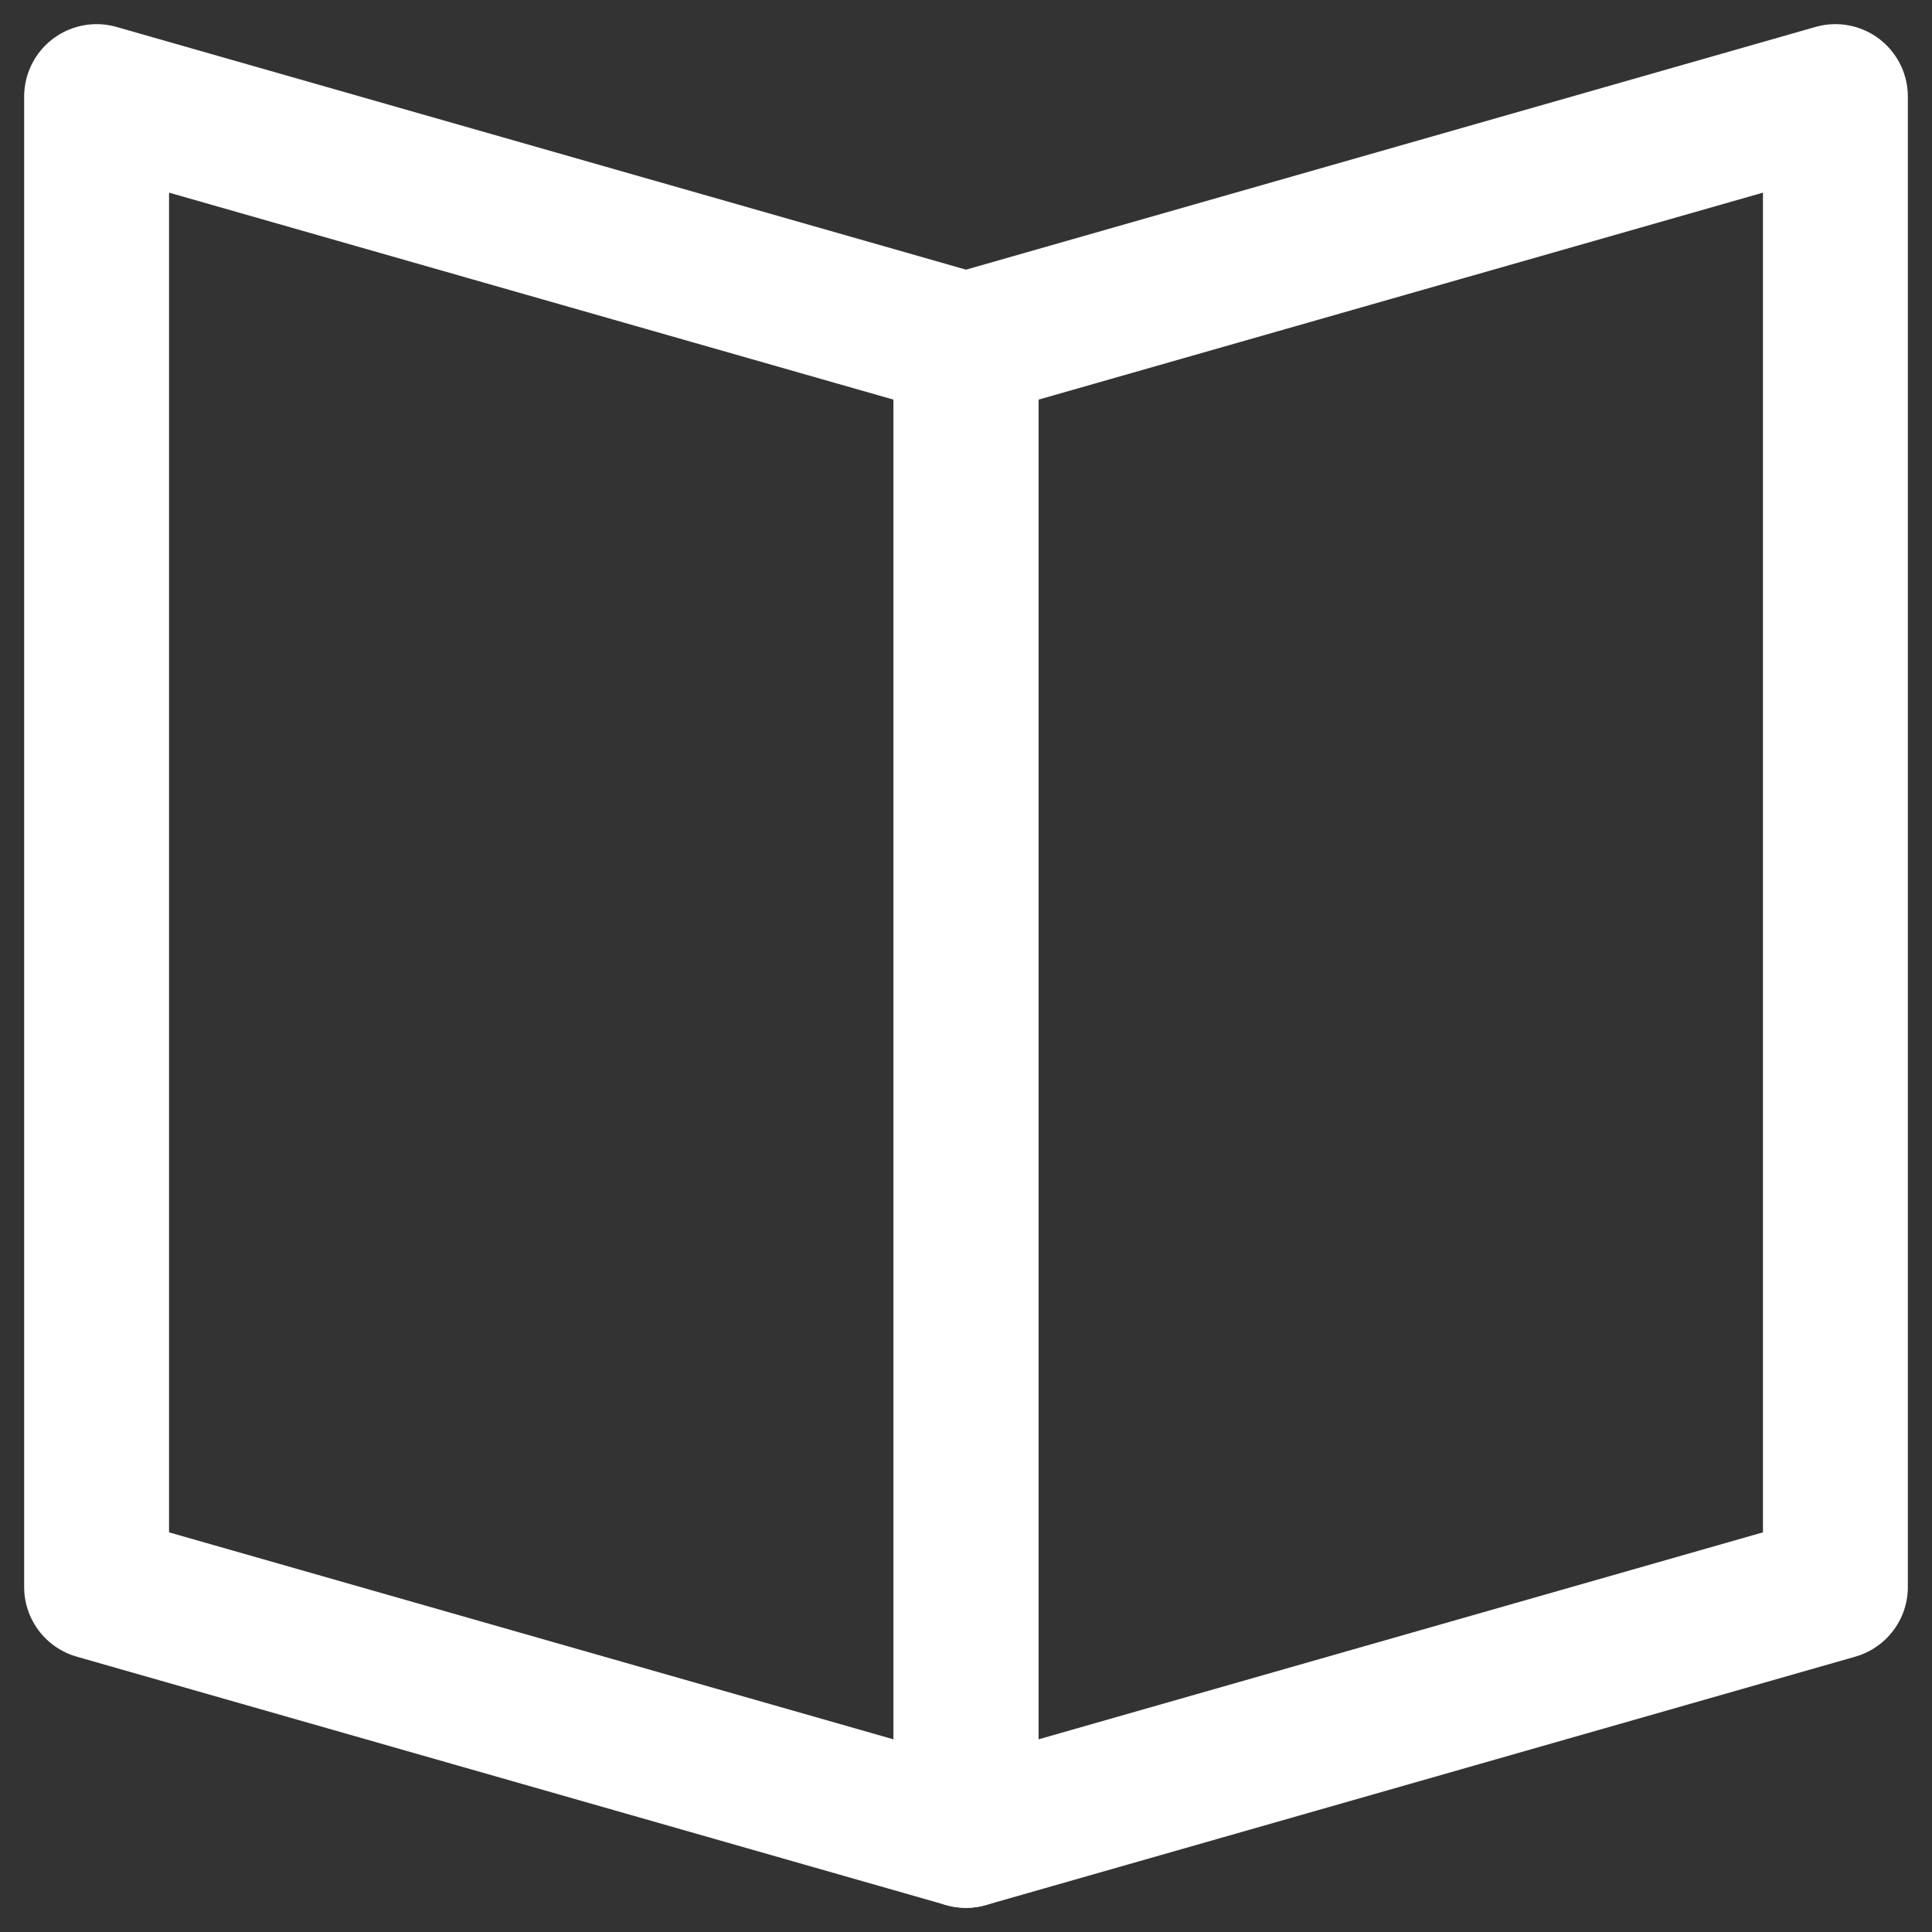 <svg width="40" height="40" viewBox="0 0 40 40" fill="none" xmlns="http://www.w3.org/2000/svg">
<rect x="0" y="0" width="40" height="40" fill="#333333" stroke="none"/>
<path fill-rule="evenodd" clip-rule="evenodd" d="M20 38L2 32.857V2L20 7.143V38Z" stroke="white" stroke-width="3" stroke-linecap="round" stroke-linejoin="round"/>
<path fill-rule="evenodd" clip-rule="evenodd" d="M38 32.857L20 38V7.143L38 2V32.857Z" stroke="white" stroke-width="3" stroke-linecap="round" stroke-linejoin="round"/>
</svg>
